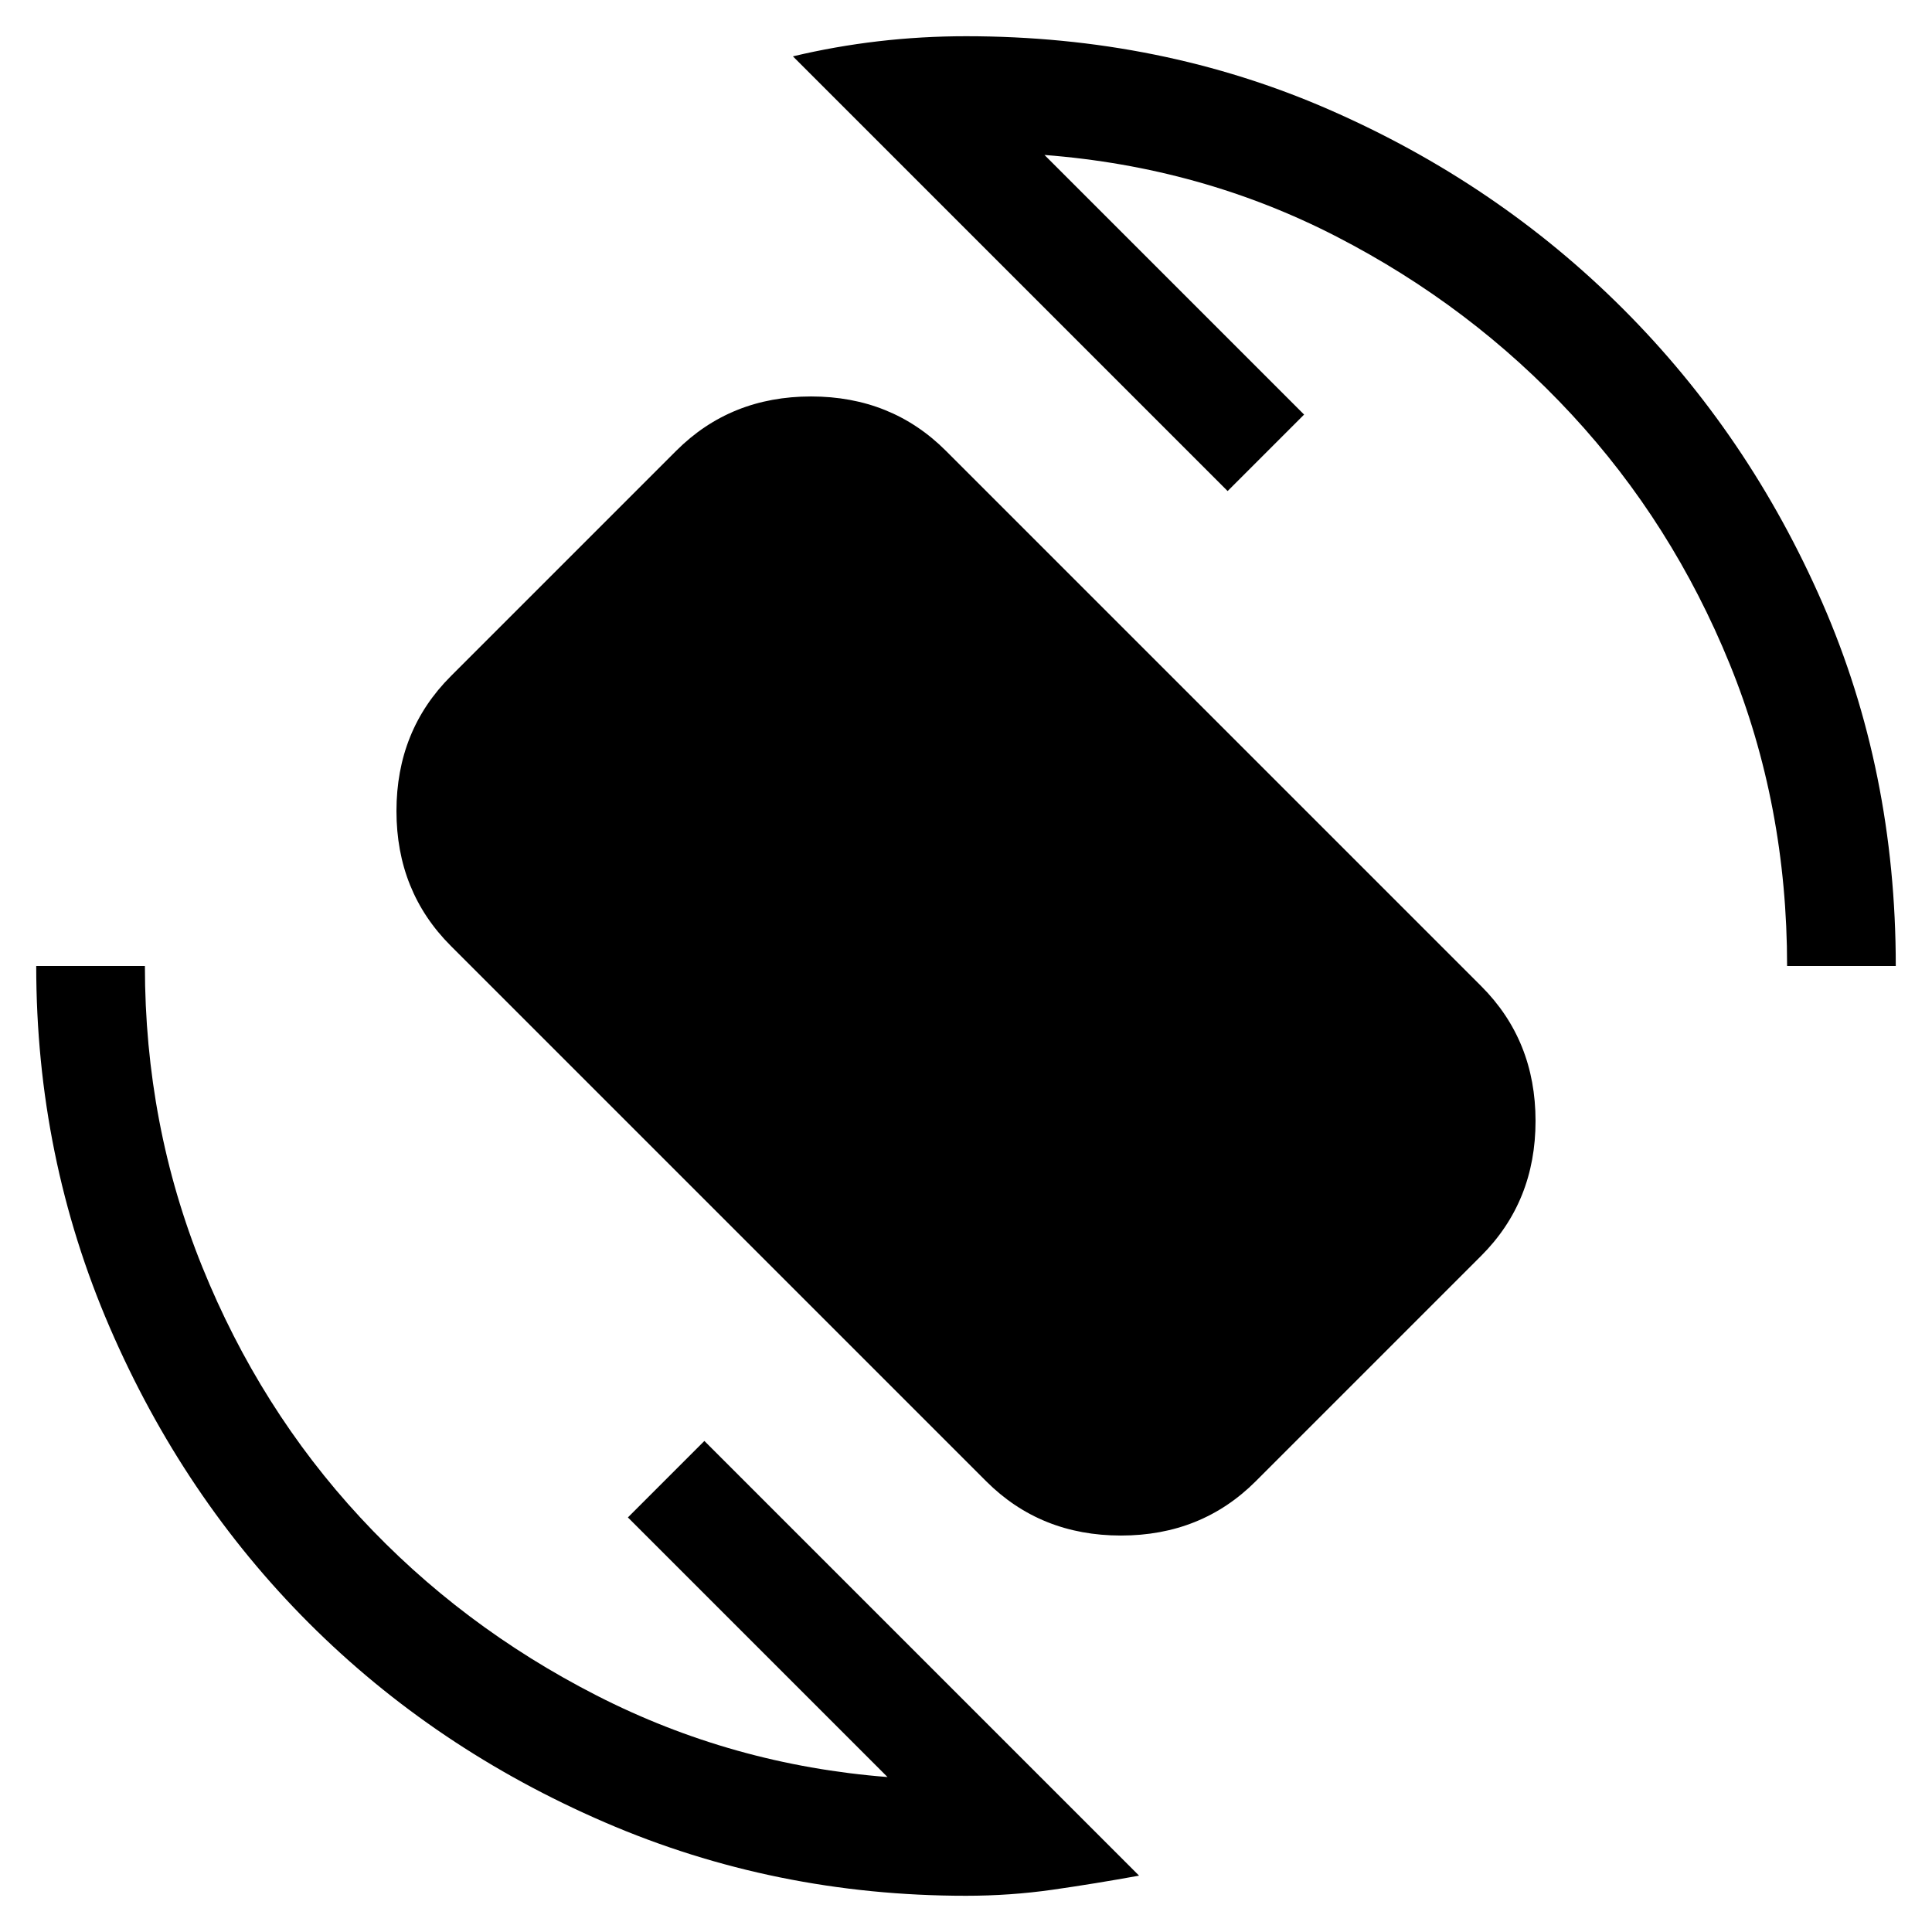 <svg xmlns="http://www.w3.org/2000/svg" height="24" viewBox="0 -960 960 960" width="24"><path d="M490-224 224-490q-27-27-27-67t27-67l112-112q27-27 67-27t67 27l266 266q27 27 27 67t-27 67L624-224q-27 27-67 27t-67-27ZM480-18q-95 0-179.5-36.5t-147-99q-62.5-62.5-99-147T18-480h54q0 79 28.5 149.5T179-206q50 54 117.5 88.5T441-77L312-206l38-38L566-28q-22 4-43 7t-43 3Zm408-462q0-80-28.5-150T781-754q-50-54-117-88.5T519-883l129 129-38 38-216-216q21-5 42.5-7.5T480-942q97 0 180.5 36.5t146 99q62.5 62.5 99 146T942-480h-54Z"/></svg>
